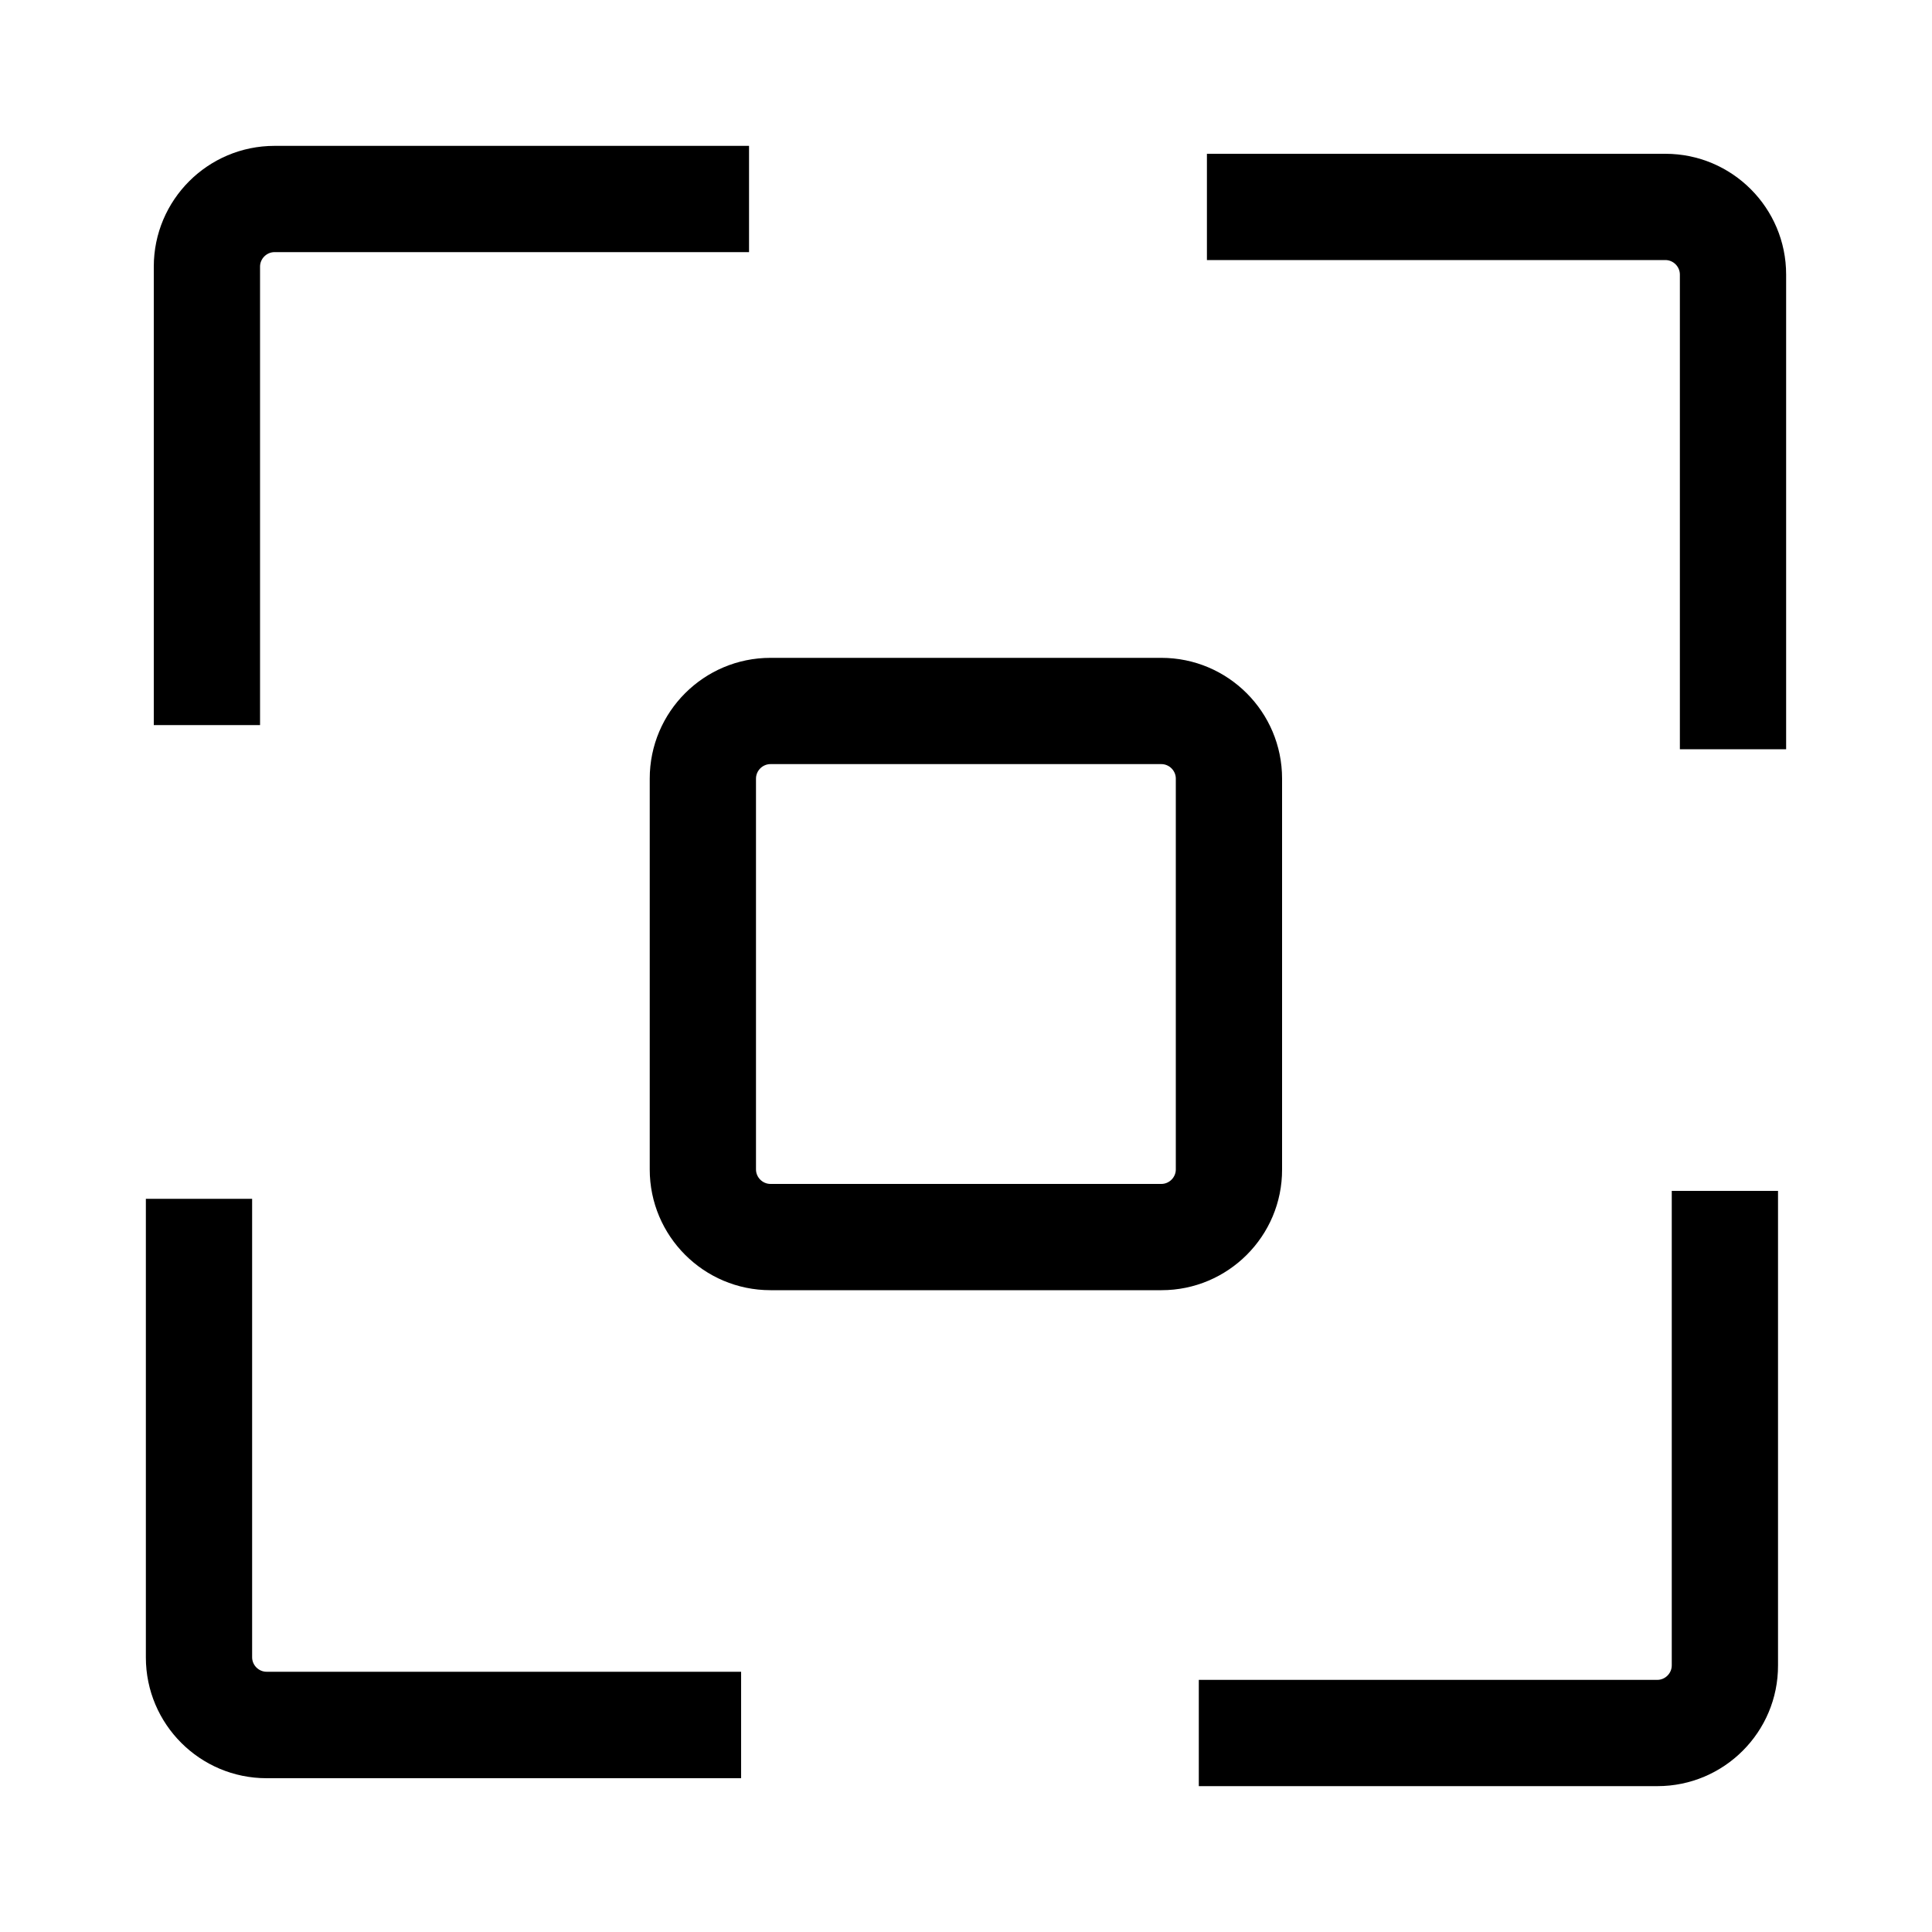 <?xml version="1.0" encoding="utf-8"?>
<!-- Generator: Adobe Illustrator 24.0.1, SVG Export Plug-In . SVG Version: 6.00 Build 0)  -->
<svg version="1.1" id="Layer_1" xmlns="http://www.w3.org/2000/svg" xmlns:xlink="http://www.w3.org/1999/xlink" x="0px" y="0px"
	 viewBox="0 0 1000 1000" style="enable-background:new 0 0 1000 1000;" xml:space="preserve">
<g>
	<g>
		<path d="M601.2,667.8H398.8c-34.5,0-62.5-28-62.5-62.5V403c0-34.5,28-62.5,62.5-62.5h202.3c34.5,0,62.5,28,62.5,62.5v202.3
			C663.7,639.8,635.6,667.8,601.2,667.8z M398.8,395.5c-4.1,0-7.5,3.4-7.5,7.5v202.3c0,4.1,3.4,7.5,7.5,7.5h202.3
			c4.1,0,7.5-3.4,7.5-7.5V403c0-4.1-3.4-7.5-7.5-7.5H398.8z"/>
	</g>
	<g>
		<path d="M134.6,375.3h-55V138c0-34.5,28-62.5,62.5-62.5h245.6v55H142.1c-4.1,0-7.5,3.4-7.5,7.5V375.3z"/>
	</g>
	<g>
		<path d="M857.9,924.5H620.5v-55h237.3c4.1,0,7.5-3.4,7.5-7.5V616.4h55V862C920.4,896.5,892.3,924.5,857.9,924.5z"/>
	</g>
	<g>
		<path d="M924.5,387.8h-55V142.1c0-4.1-3.4-7.5-7.5-7.5H624.7v-55H862c34.5,0,62.5,28,62.5,62.5V387.8z"/>
	</g>
	<g>
		<path d="M383.6,920.4H138c-34.5,0-62.5-28-62.5-62.5V620.5h55v237.3c0,4.1,3.4,7.5,7.5,7.5h245.6V920.4z"/>
	</g>
</g>
</svg>
